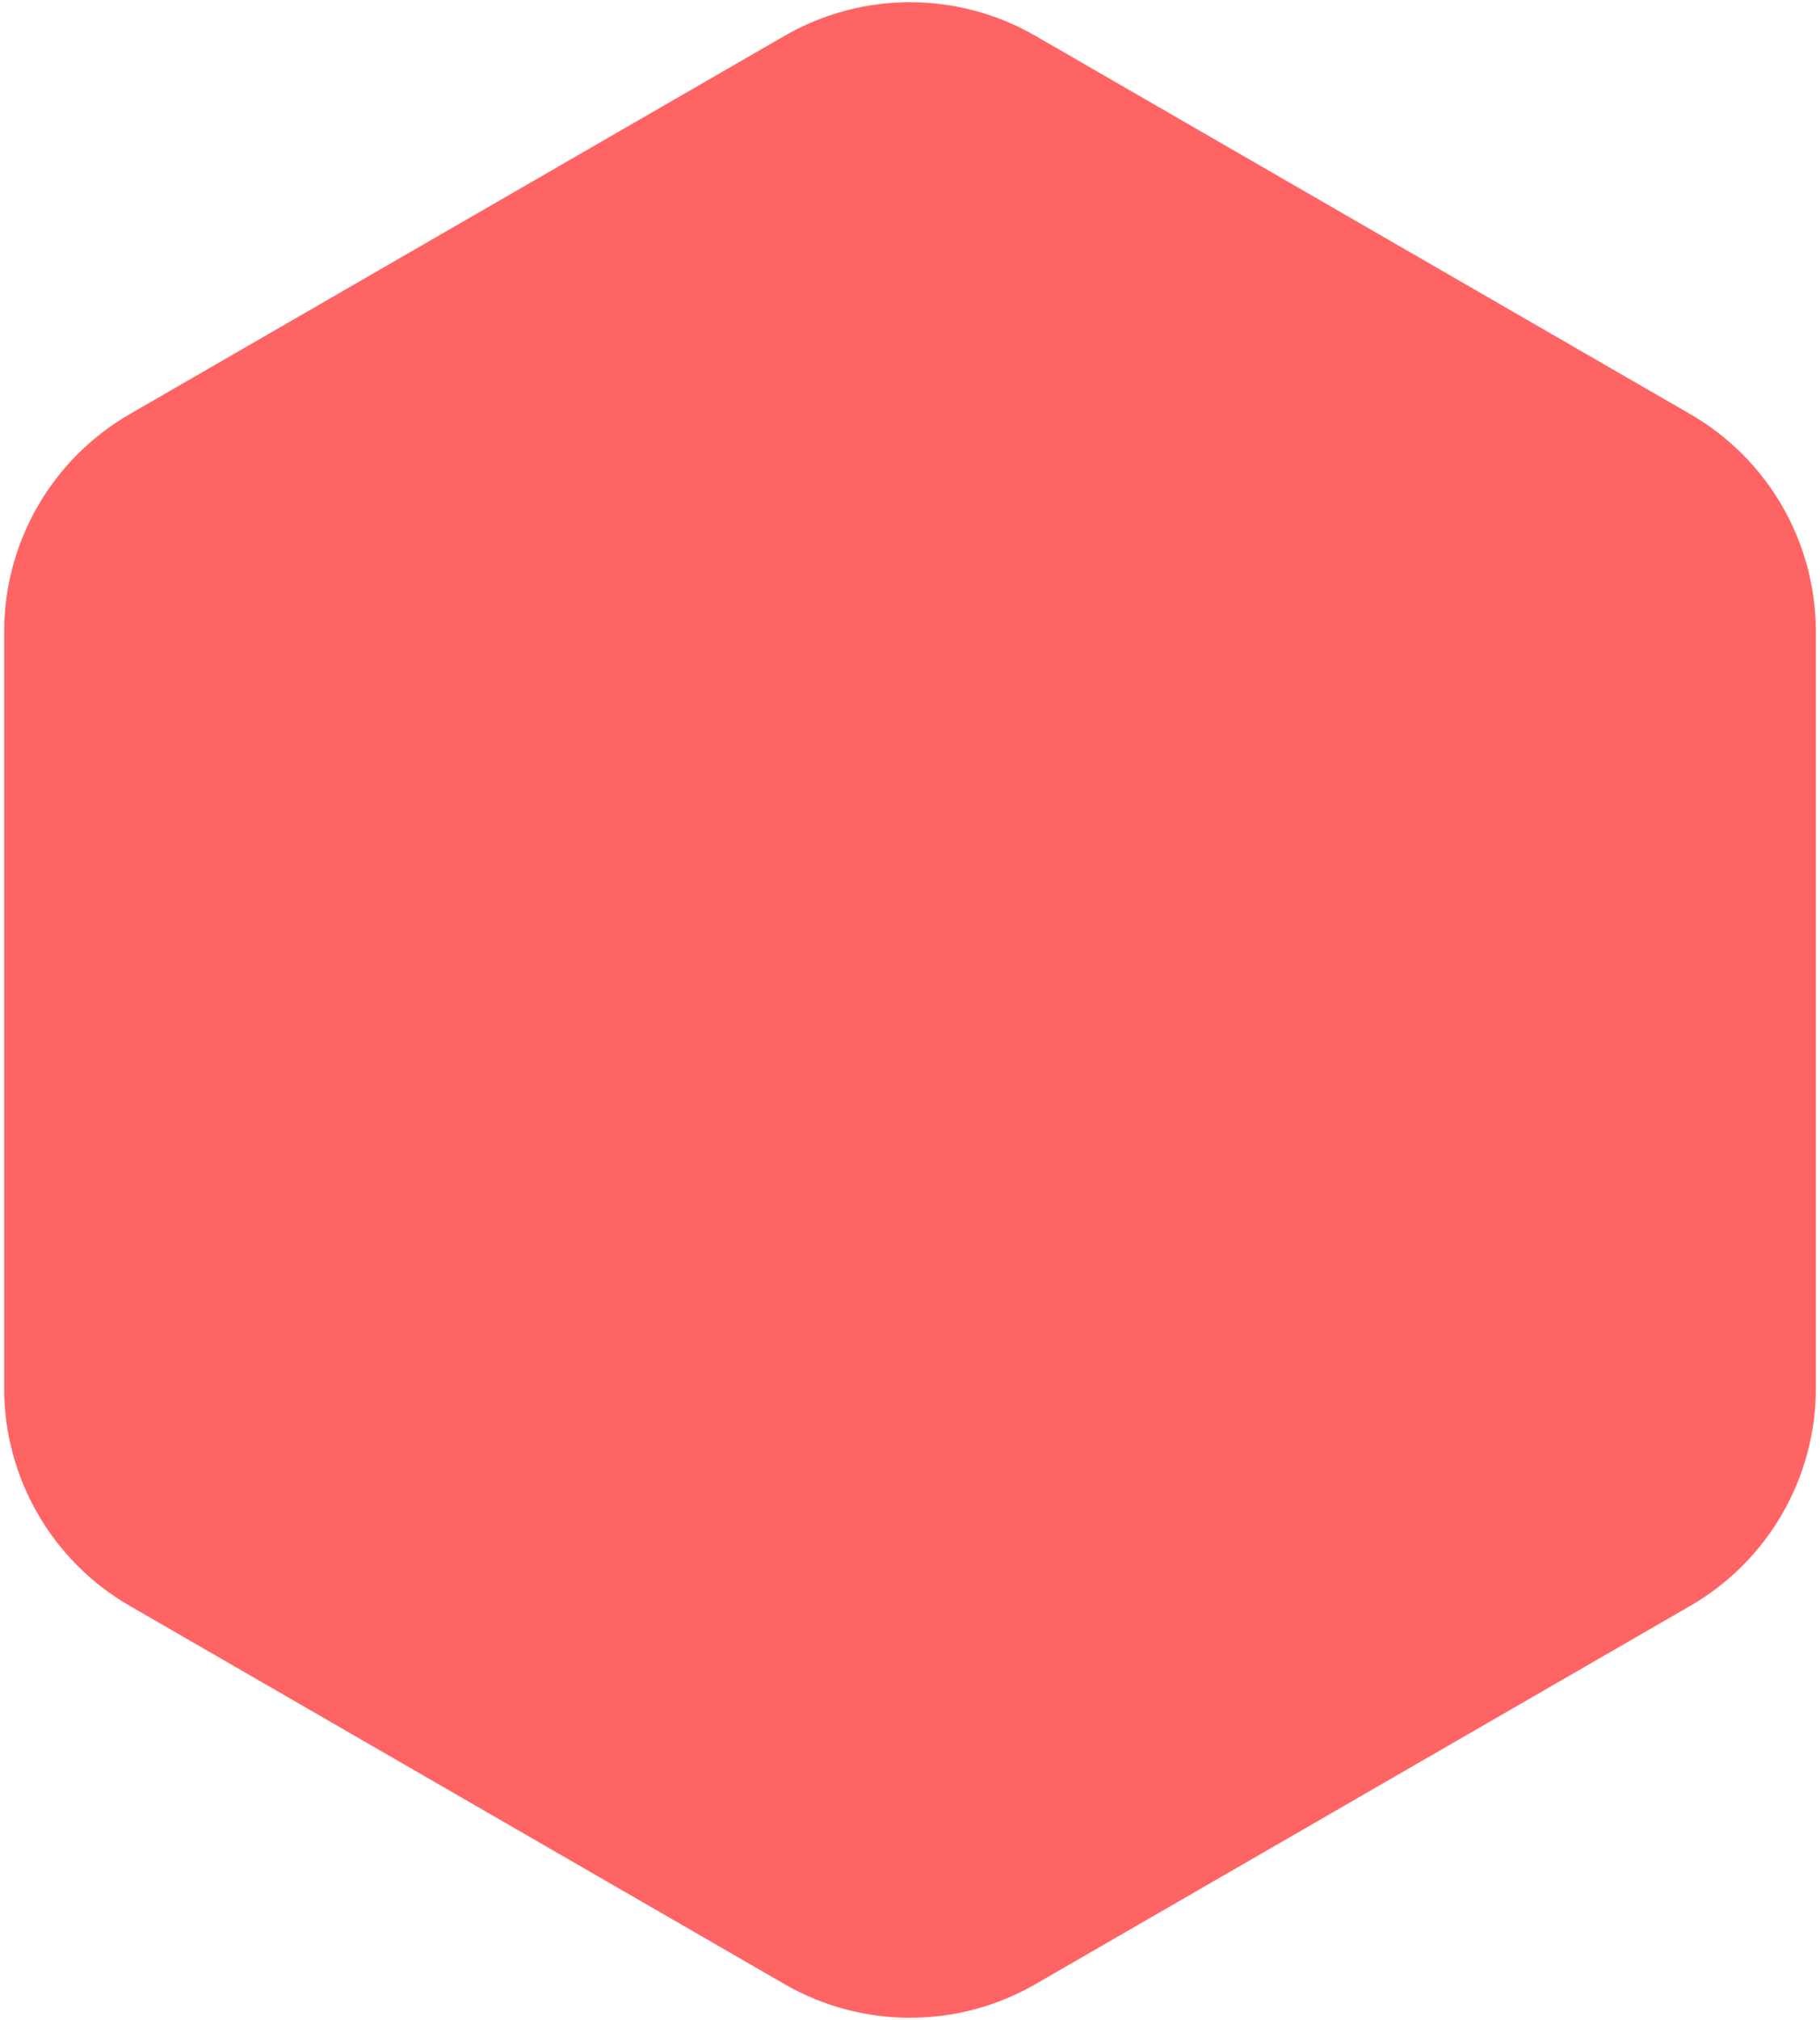 <svg width="174" height="193" viewBox="0 0 174 193" fill="none" xmlns="http://www.w3.org/2000/svg">
<path d="M75 3.428C82.426 -0.859 91.574 -0.859 99 3.428L161.603 39.572C169.028 43.859 173.603 51.782 173.603 60.356V132.644C173.603 141.218 169.028 149.141 161.603 153.428L99 189.572C91.574 193.859 82.426 193.859 75 189.572L12.398 153.428C4.972 149.141 0.397 141.218 0.397 132.644V60.356C0.397 51.782 4.972 43.859 12.398 39.572L75 3.428Z" fill="#FF6464"/>
</svg>
